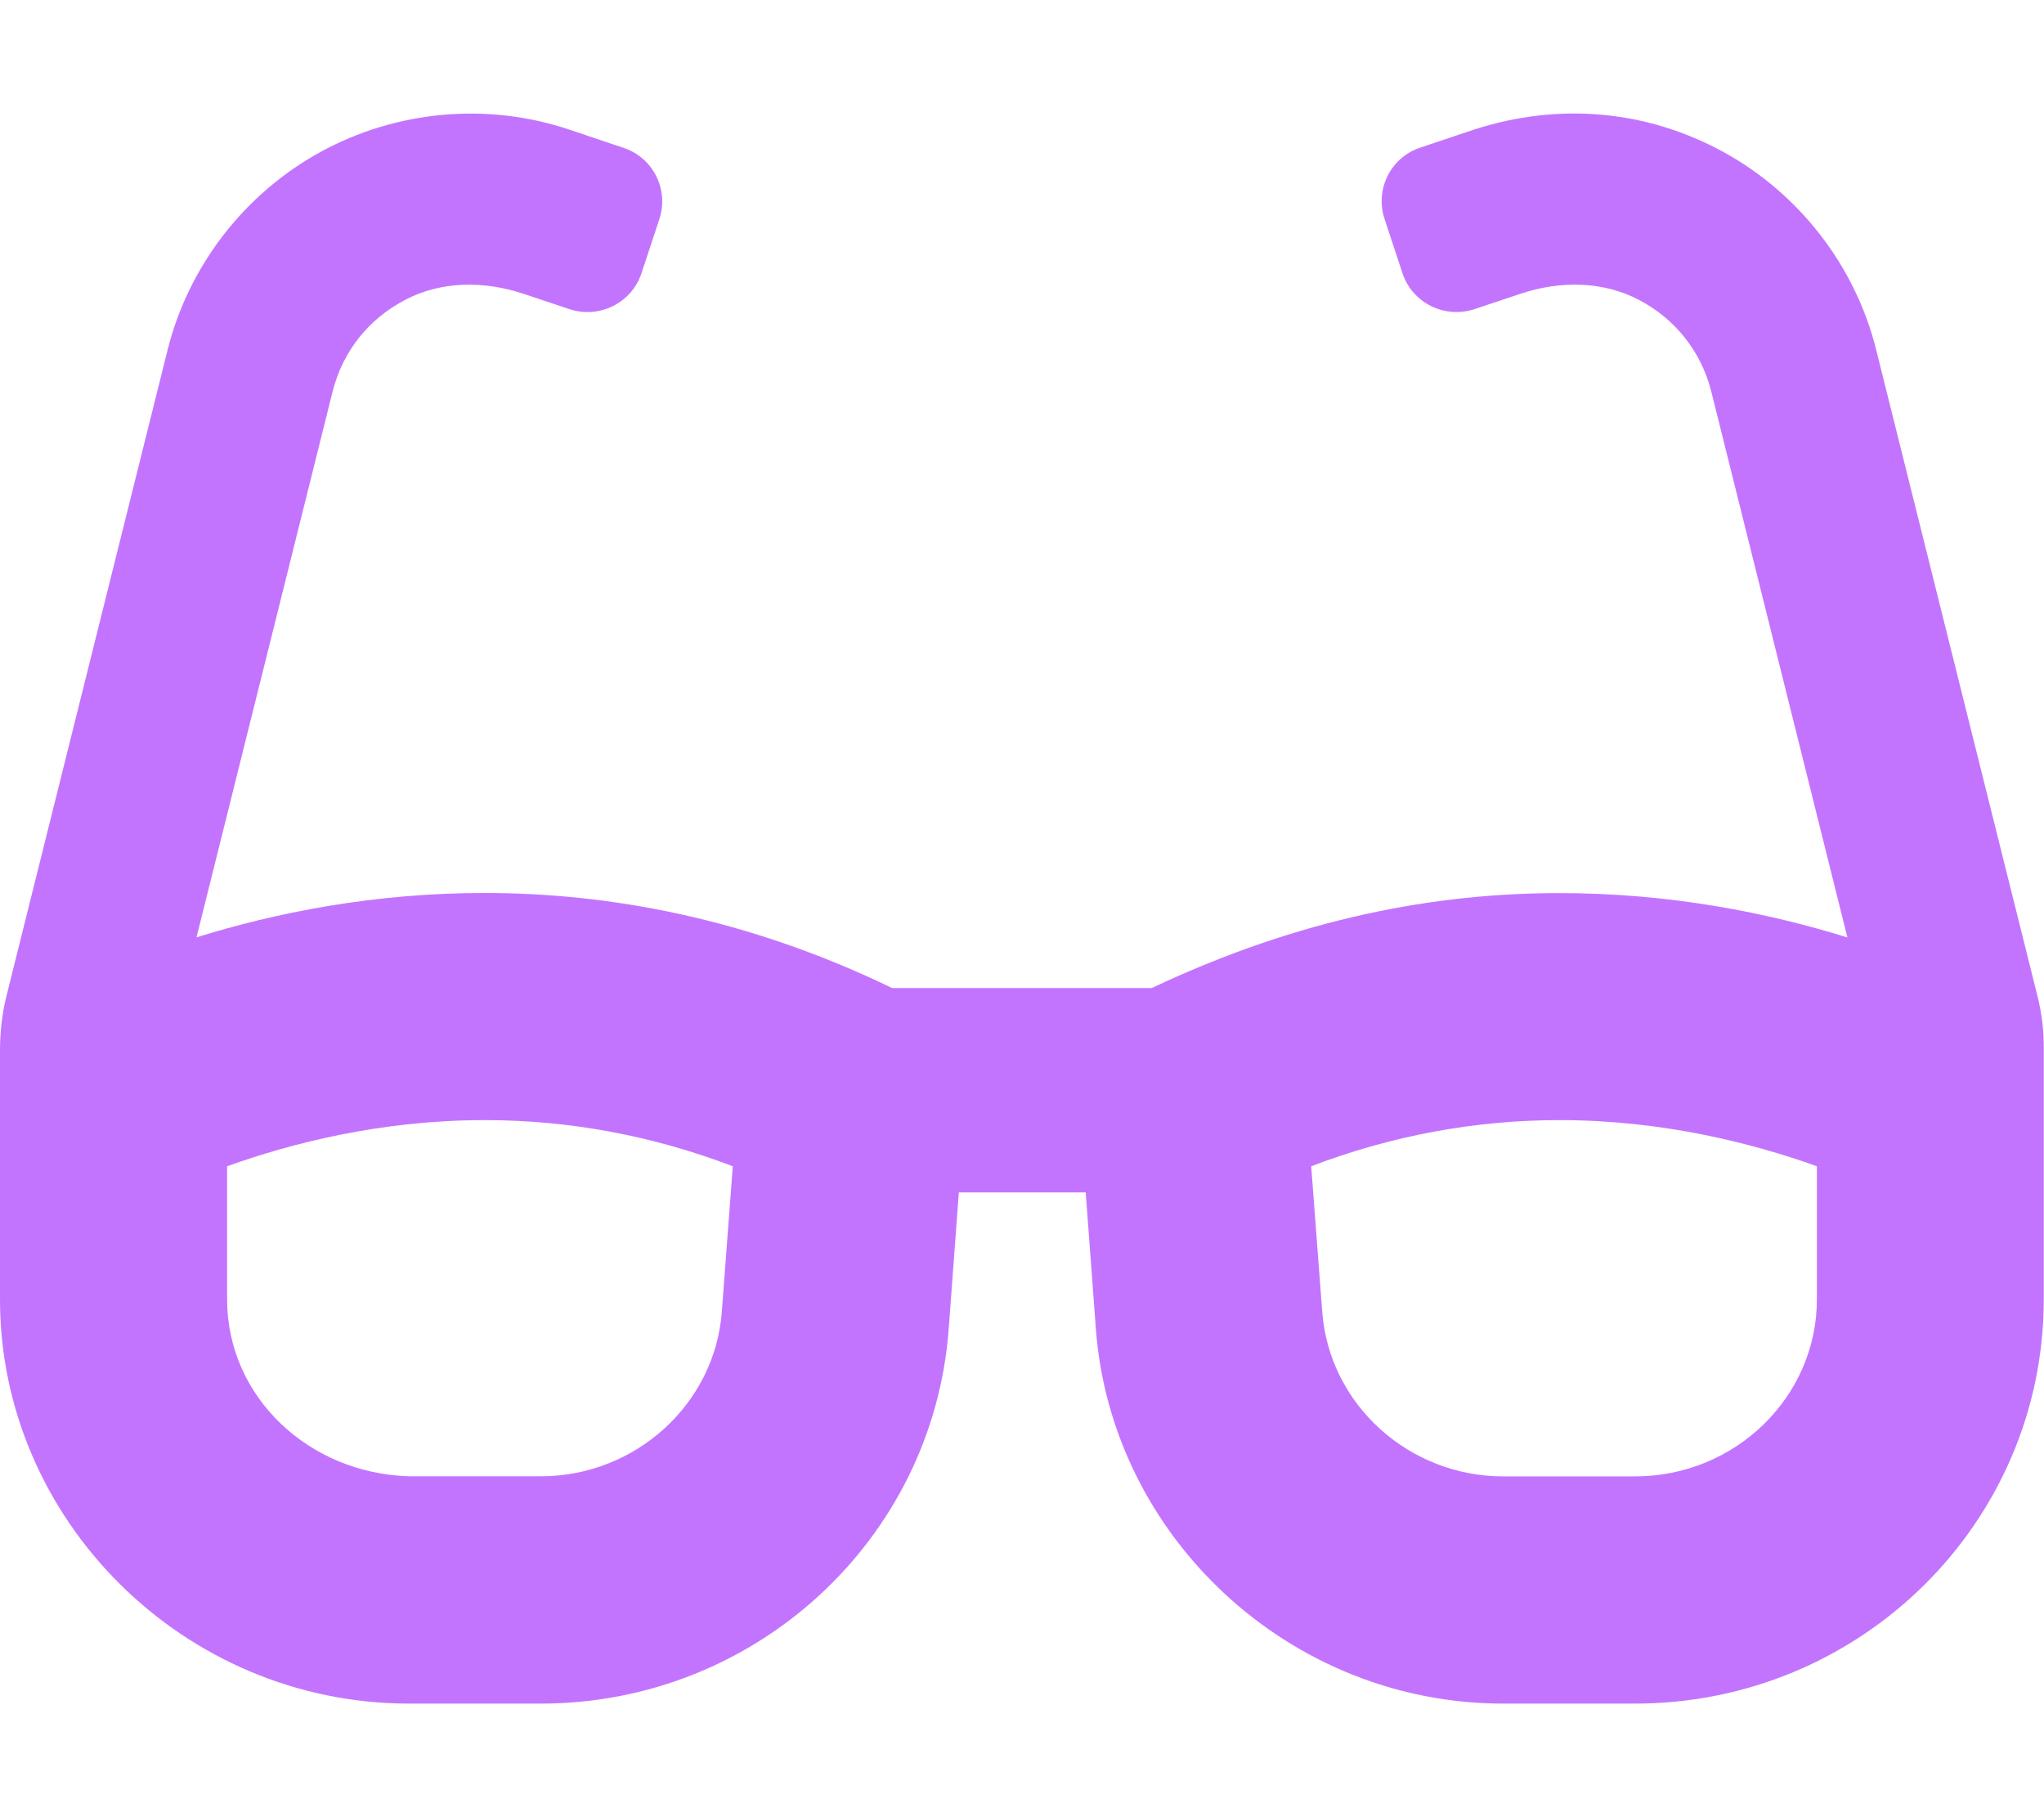 <svg viewBox="0 0 576 512" xmlns="http://www.w3.org/2000/svg"><path d="M574.1 280.4 528.72 98.6c-5.875-23.63-21.62-44-43-55.75-21.5-11.75-46.1-14.13-70.25-6.375L400.22 41.6c-8.375 2.75-12.87 11.88-10 20.25l5 15.13c2.75 8.375 11.88 12.88 20.25 10.13l13.12-4.375c10.88-3.625 23-3.625 33.25 1.75s17.5 14.5 20.38 25.75l38.38 153.9c-22.12-6.875-49.75-12.5-81.13-12.5-34.88 0-73.1 7-114.9 26.75H251.4c-40.9-19.785-80-26.785-114.9-26.785-31.38 0-59 5.625-81.12 12.5l38.38-153.9c2.875-11.25 10.12-20.38 20.5-25.75 10.14-5.33 22.24-5.33 33.14-1.71l13.12 4.375c8.375 2.75 17.5-1.75 20.25-10.13l5-15.13c2.83-8.365-1.67-17.485-10.17-20.235l-15.25-5.125c-23.13-7.75-48.75-5.375-70.13 6.375C68.85 54.62 53.1 75 47.22 98.62L1.875 280.4C.625 285.4 0 290.6 0 295.9v70.25C0 428.1 51.63 480 115.3 480h37.13c60.25 0 110.4-46 114.9-105.4l2.875-38.63h35.75l2.875 38.63C313.3 433.1 363.4 480 423.6 480h37.13c63.62 0 115.2-51 115.2-113.9v-70.2c.07-5.3-.53-10.4-1.83-15.5zm-370.7 89.3c-2 26-24.38 46.25-51 46.25h-37.2C87 415.1 64 393.6 64 366.1v-37.5c18.12-6.5 43.38-13 72.62-13 23.88 0 47.25 4.375 69.88 13l-3.1 41.1zm308.6-3.6c0 27.5-23 49.88-51.25 49.88h-37.13c-26.62 0-49-20.25-51-46.25l-3.125-41.13c22.62-8.625 46.13-13 70-13 29 0 54.38 6.5 72.5 13v37.5z" fill="#c374fe" class="fill-000000"></path></svg>
